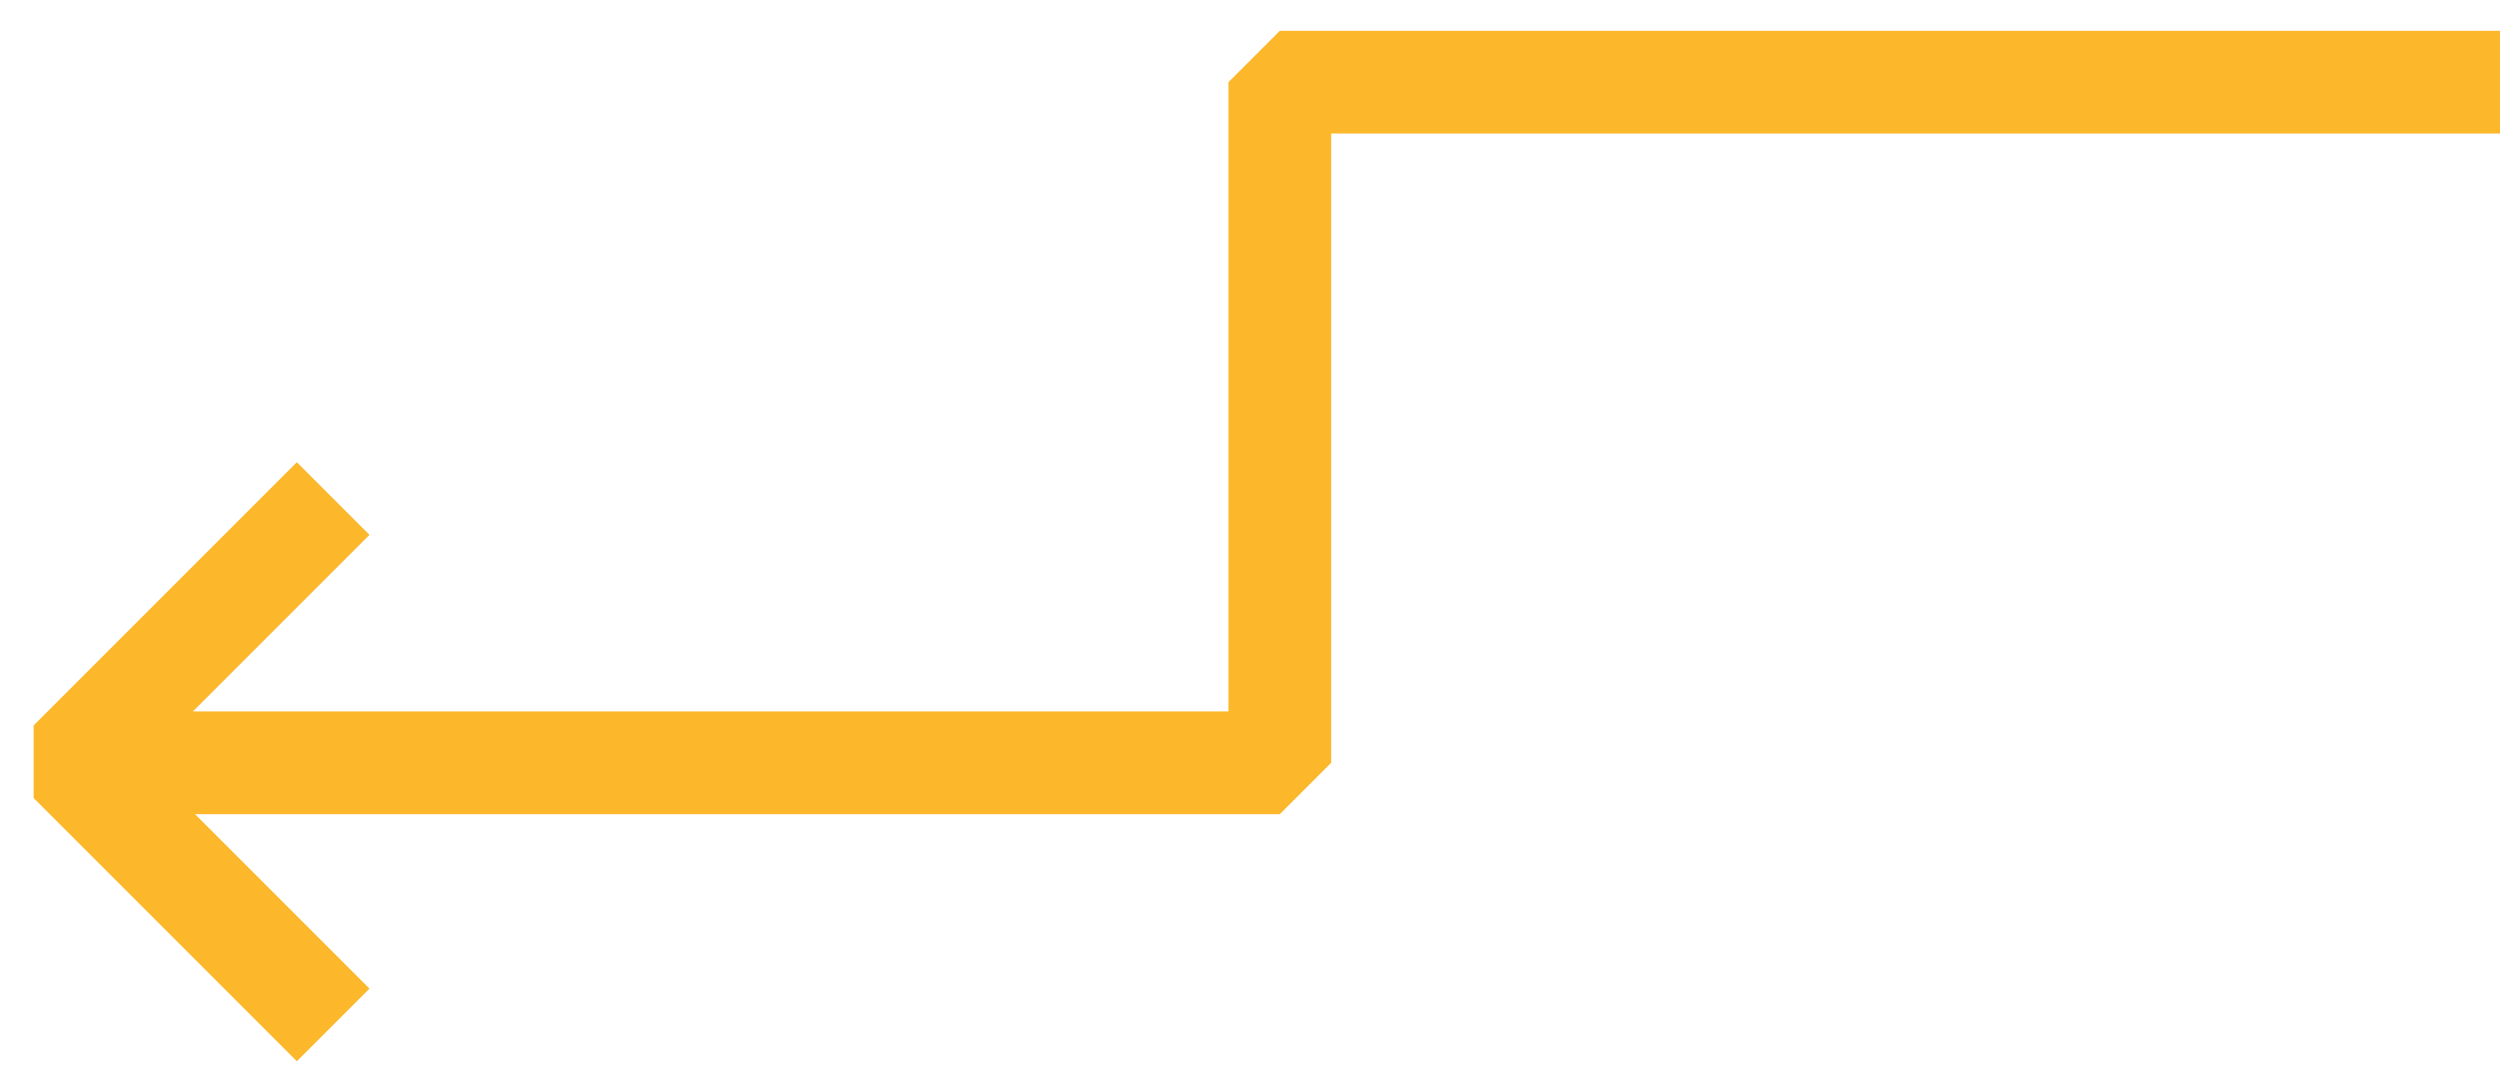 <svg width="365" height="159" viewBox="0 0 365 159" fill="none" xmlns="http://www.w3.org/2000/svg">
<g filter="url(#filter0_d_0_2729)">
<path d="M744.97 8H186.855V107.369H10.592" stroke="#FCB72B" stroke-width="15" stroke-linejoin="bevel"/>
<path d="M48.64 145.639L10.213 107.213L48.64 68.787" stroke="#FCB72B" stroke-width="15" stroke-linejoin="bevel"/>
</g>
<defs>
<filter id="filter0_d_0_2729" x="0.91" y="0.5" width="748.06" height="158.443" filterUnits="userSpaceOnUse" color-interpolation-filters="sRGB">
<feFlood flood-opacity="0" result="BackgroundImageFix"/>
<feColorMatrix in="SourceAlpha" type="matrix" values="0 0 0 0 0 0 0 0 0 0 0 0 0 0 0 0 0 0 127 0" result="hardAlpha"/>
<feOffset dy="4"/>
<feGaussianBlur stdDeviation="2"/>
<feComposite in2="hardAlpha" operator="out"/>
<feColorMatrix type="matrix" values="0 0 0 0 0 0 0 0 0 0 0 0 0 0 0 0 0 0 0.25 0"/>
<feBlend mode="normal" in2="BackgroundImageFix" result="effect1_dropShadow_0_2729"/>
<feBlend mode="normal" in="SourceGraphic" in2="effect1_dropShadow_0_2729" result="shape"/>
</filter>
</defs>
</svg>
